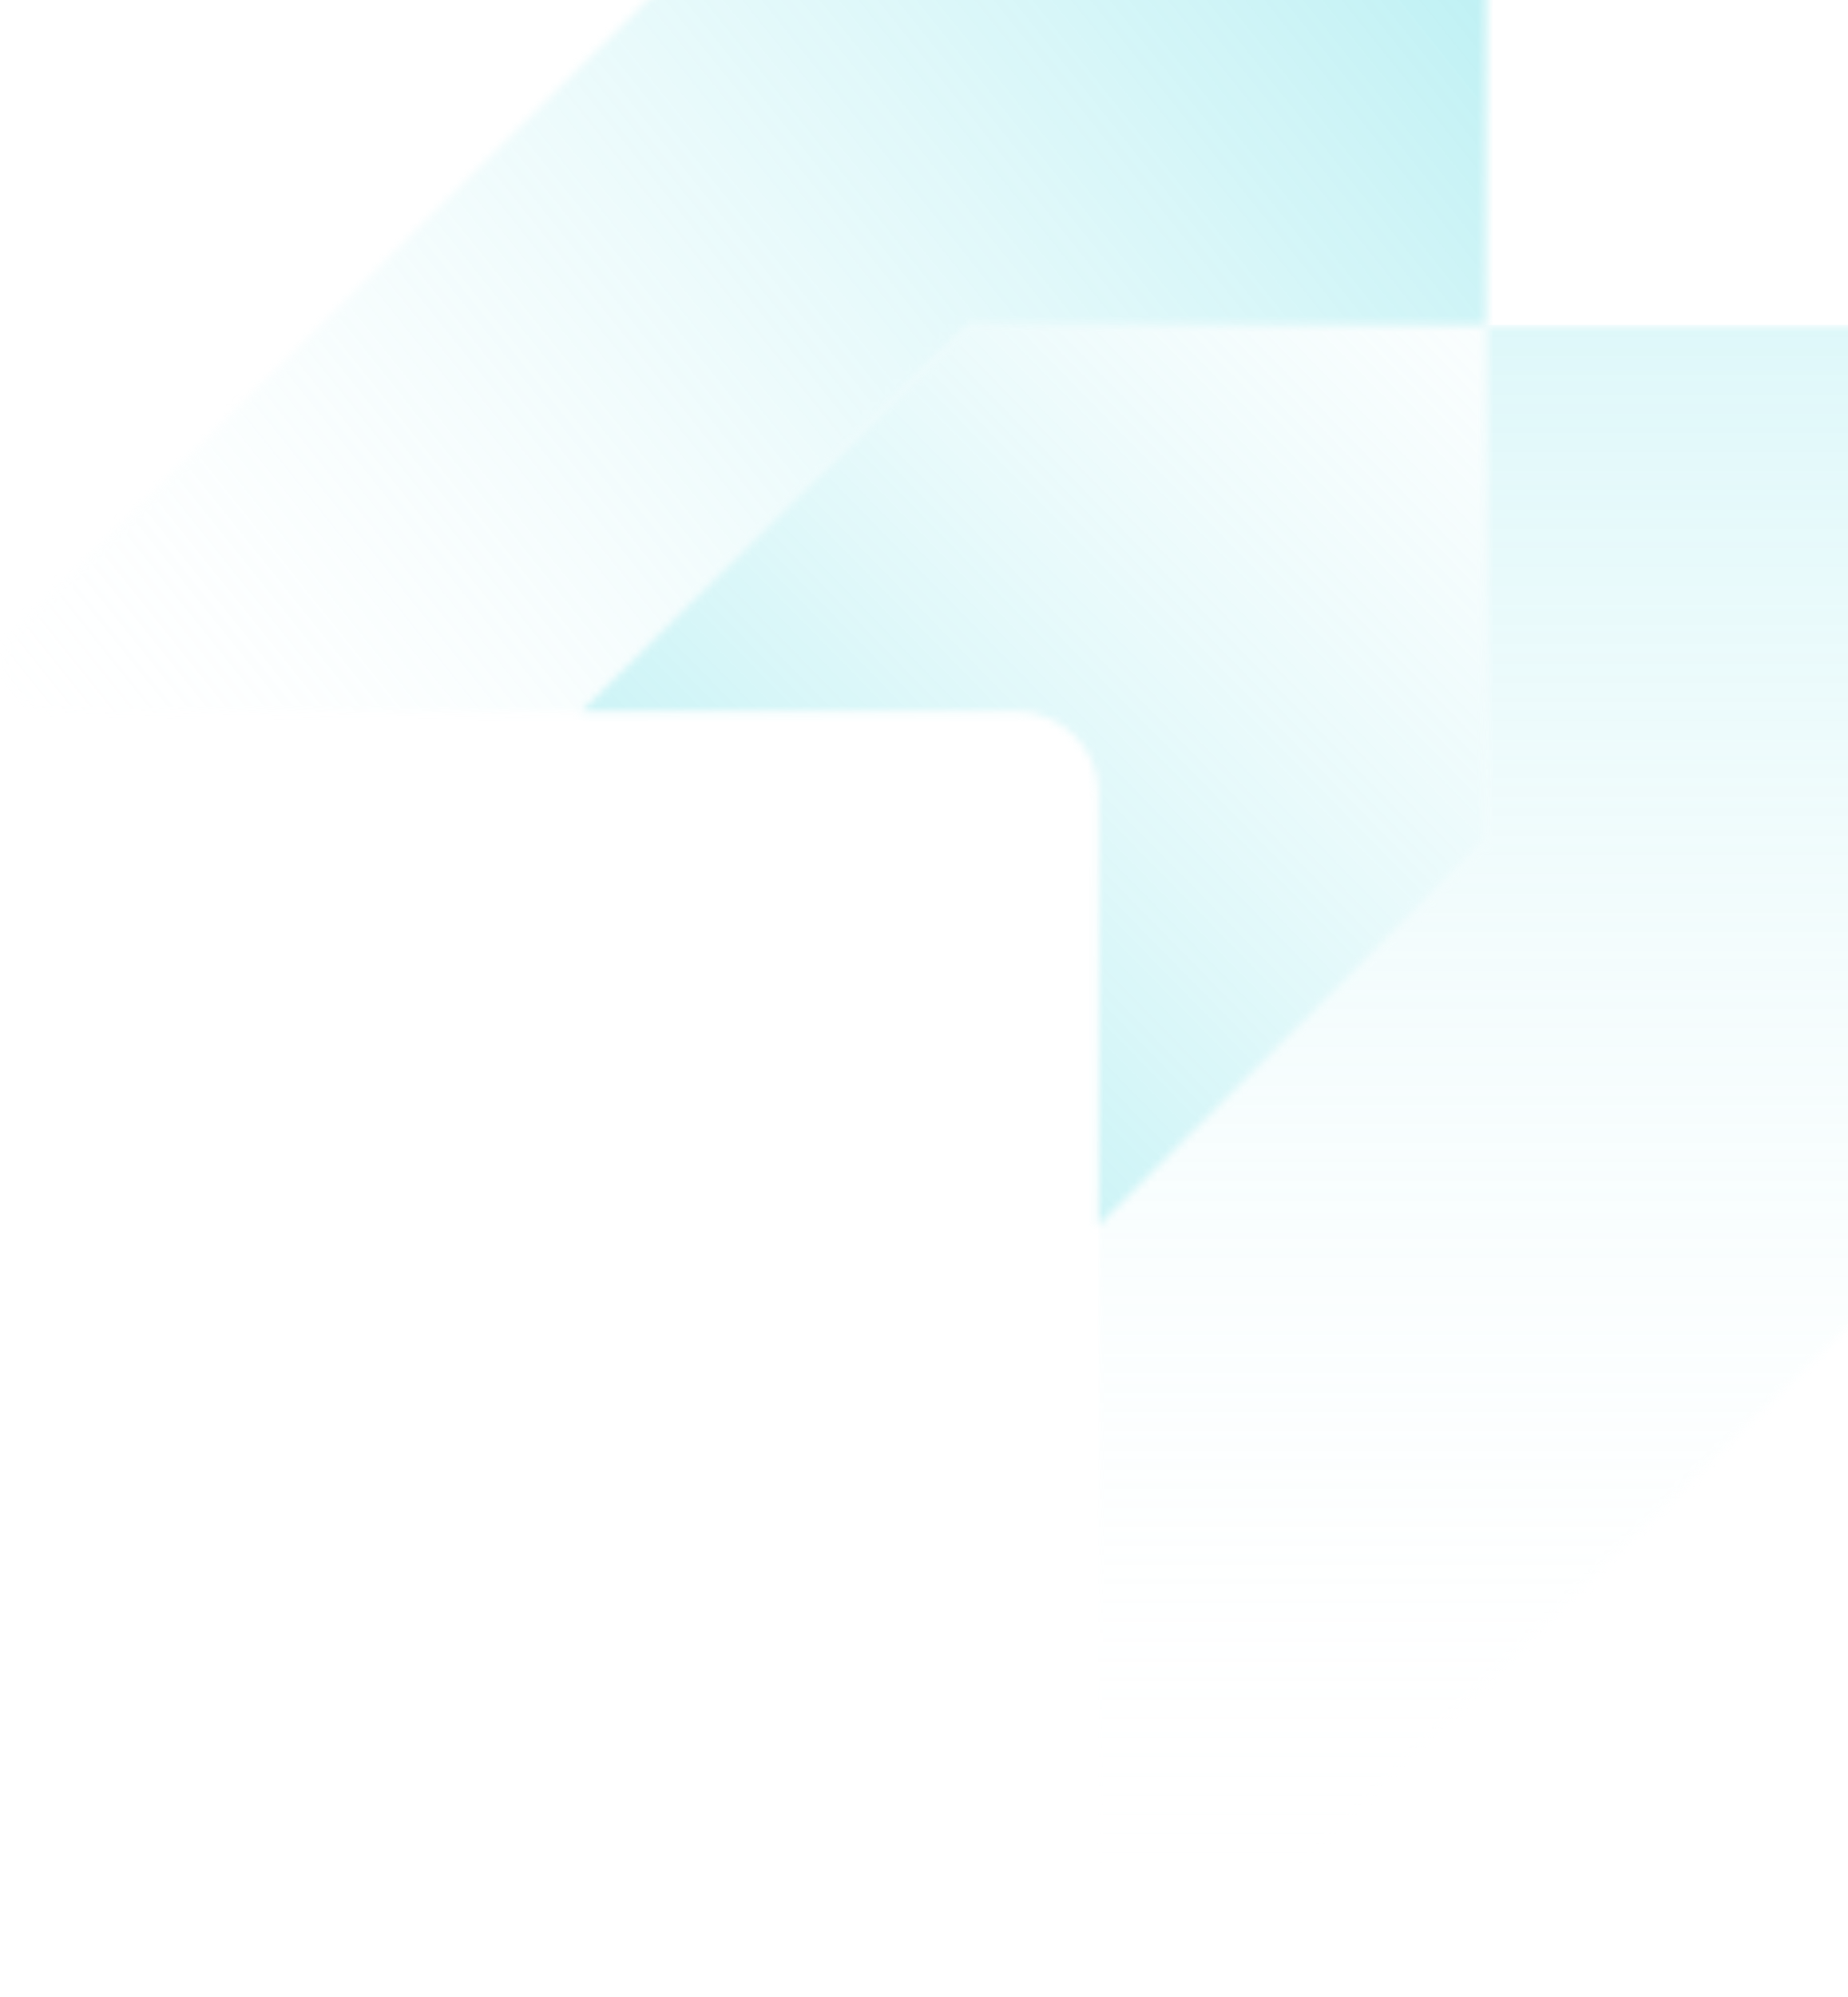 <svg width="237" height="256" viewBox="0 0 237 256" fill="none" xmlns="http://www.w3.org/2000/svg">
<g opacity="0.5" clip-path="url(#clip0_10897_111966)">
<mask id="mask0_10897_111966" style="mask-type:luminance" maskUnits="userSpaceOnUse" x="74" y="41" width="117" height="117">
<path d="M124.257 41.652L74.467 91.168H130.292C136.121 91.168 140.858 95.879 140.858 101.676V157.194L190.649 107.678V41.652H124.257Z" fill="white"/>
</mask>
<g mask="url(#mask0_10897_111966)">
<path d="M16.37 99.417L132.552 -16.125L248.734 99.417L132.552 214.959L16.37 99.417Z" fill="url(#paint0_linear_10897_111966)"/>
</g>
<mask id="mask1_10897_111966" style="mask-type:luminance" maskUnits="userSpaceOnUse" x="0" y="-16" width="191" height="108">
<path d="M103.78 -15.998C100.814 -15.998 97.977 -14.823 95.858 -12.742L1.824 80.71C-2.067 84.579 0.681 91.168 6.163 91.168H74.442L124.233 41.651H190.611V-6.843C190.611 -11.899 186.49 -15.998 181.406 -15.998H103.78Z" fill="white"/>
</mask>
<g mask="url(#mask1_10897_111966)">
<path d="M244.51 37.579L94.291 186.983L-55.94 37.579L94.291 -111.813L244.51 37.579Z" fill="url(#paint1_linear_10897_111966)"/>
</g>
<mask id="mask2_10897_111966" style="mask-type:luminance" maskUnits="userSpaceOnUse" x="140" y="41" width="118" height="216">
<path d="M190.638 41.651V107.677L140.848 157.193V250.135C140.848 255.561 147.434 258.268 151.299 254.425L253.781 153.426C255.861 151.358 257.042 148.536 257.042 145.599V50.729C257.042 45.711 252.947 41.651 247.901 41.651H190.638Z" fill="white"/>
</mask>
<g mask="url(#mask2_10897_111966)">
<path d="M257.03 41.651H140.848V258.268H257.03V41.651Z" fill="url(#paint2_linear_10897_111966)"/>
</g>
</g>
<defs>
<linearGradient id="paint0_linear_10897_111966" x1="76.183" y1="155.445" x2="231.628" y2="2.946" gradientUnits="userSpaceOnUse">
<stop stop-color="#61DCE4"/>
<stop offset="1" stop-color="white" stop-opacity="0"/>
</linearGradient>
<linearGradient id="paint1_linear_10897_111966" x1="190.825" y1="-42.345" x2="-1.696" y2="111.93" gradientUnits="userSpaceOnUse">
<stop stop-color="#61DCE4"/>
<stop offset="1" stop-color="white" stop-opacity="0"/>
</linearGradient>
<linearGradient id="paint2_linear_10897_111966" x1="198.919" y1="243.071" x2="198.919" y2="-70.58" gradientUnits="userSpaceOnUse">
<stop stop-color="white" stop-opacity="0"/>
<stop offset="1" stop-color="#61DCE4"/>
</linearGradient>
<clipPath id="clip0_10897_111966">
<rect width="237" height="256" fill="white"/>
</clipPath>
</defs>
</svg>
